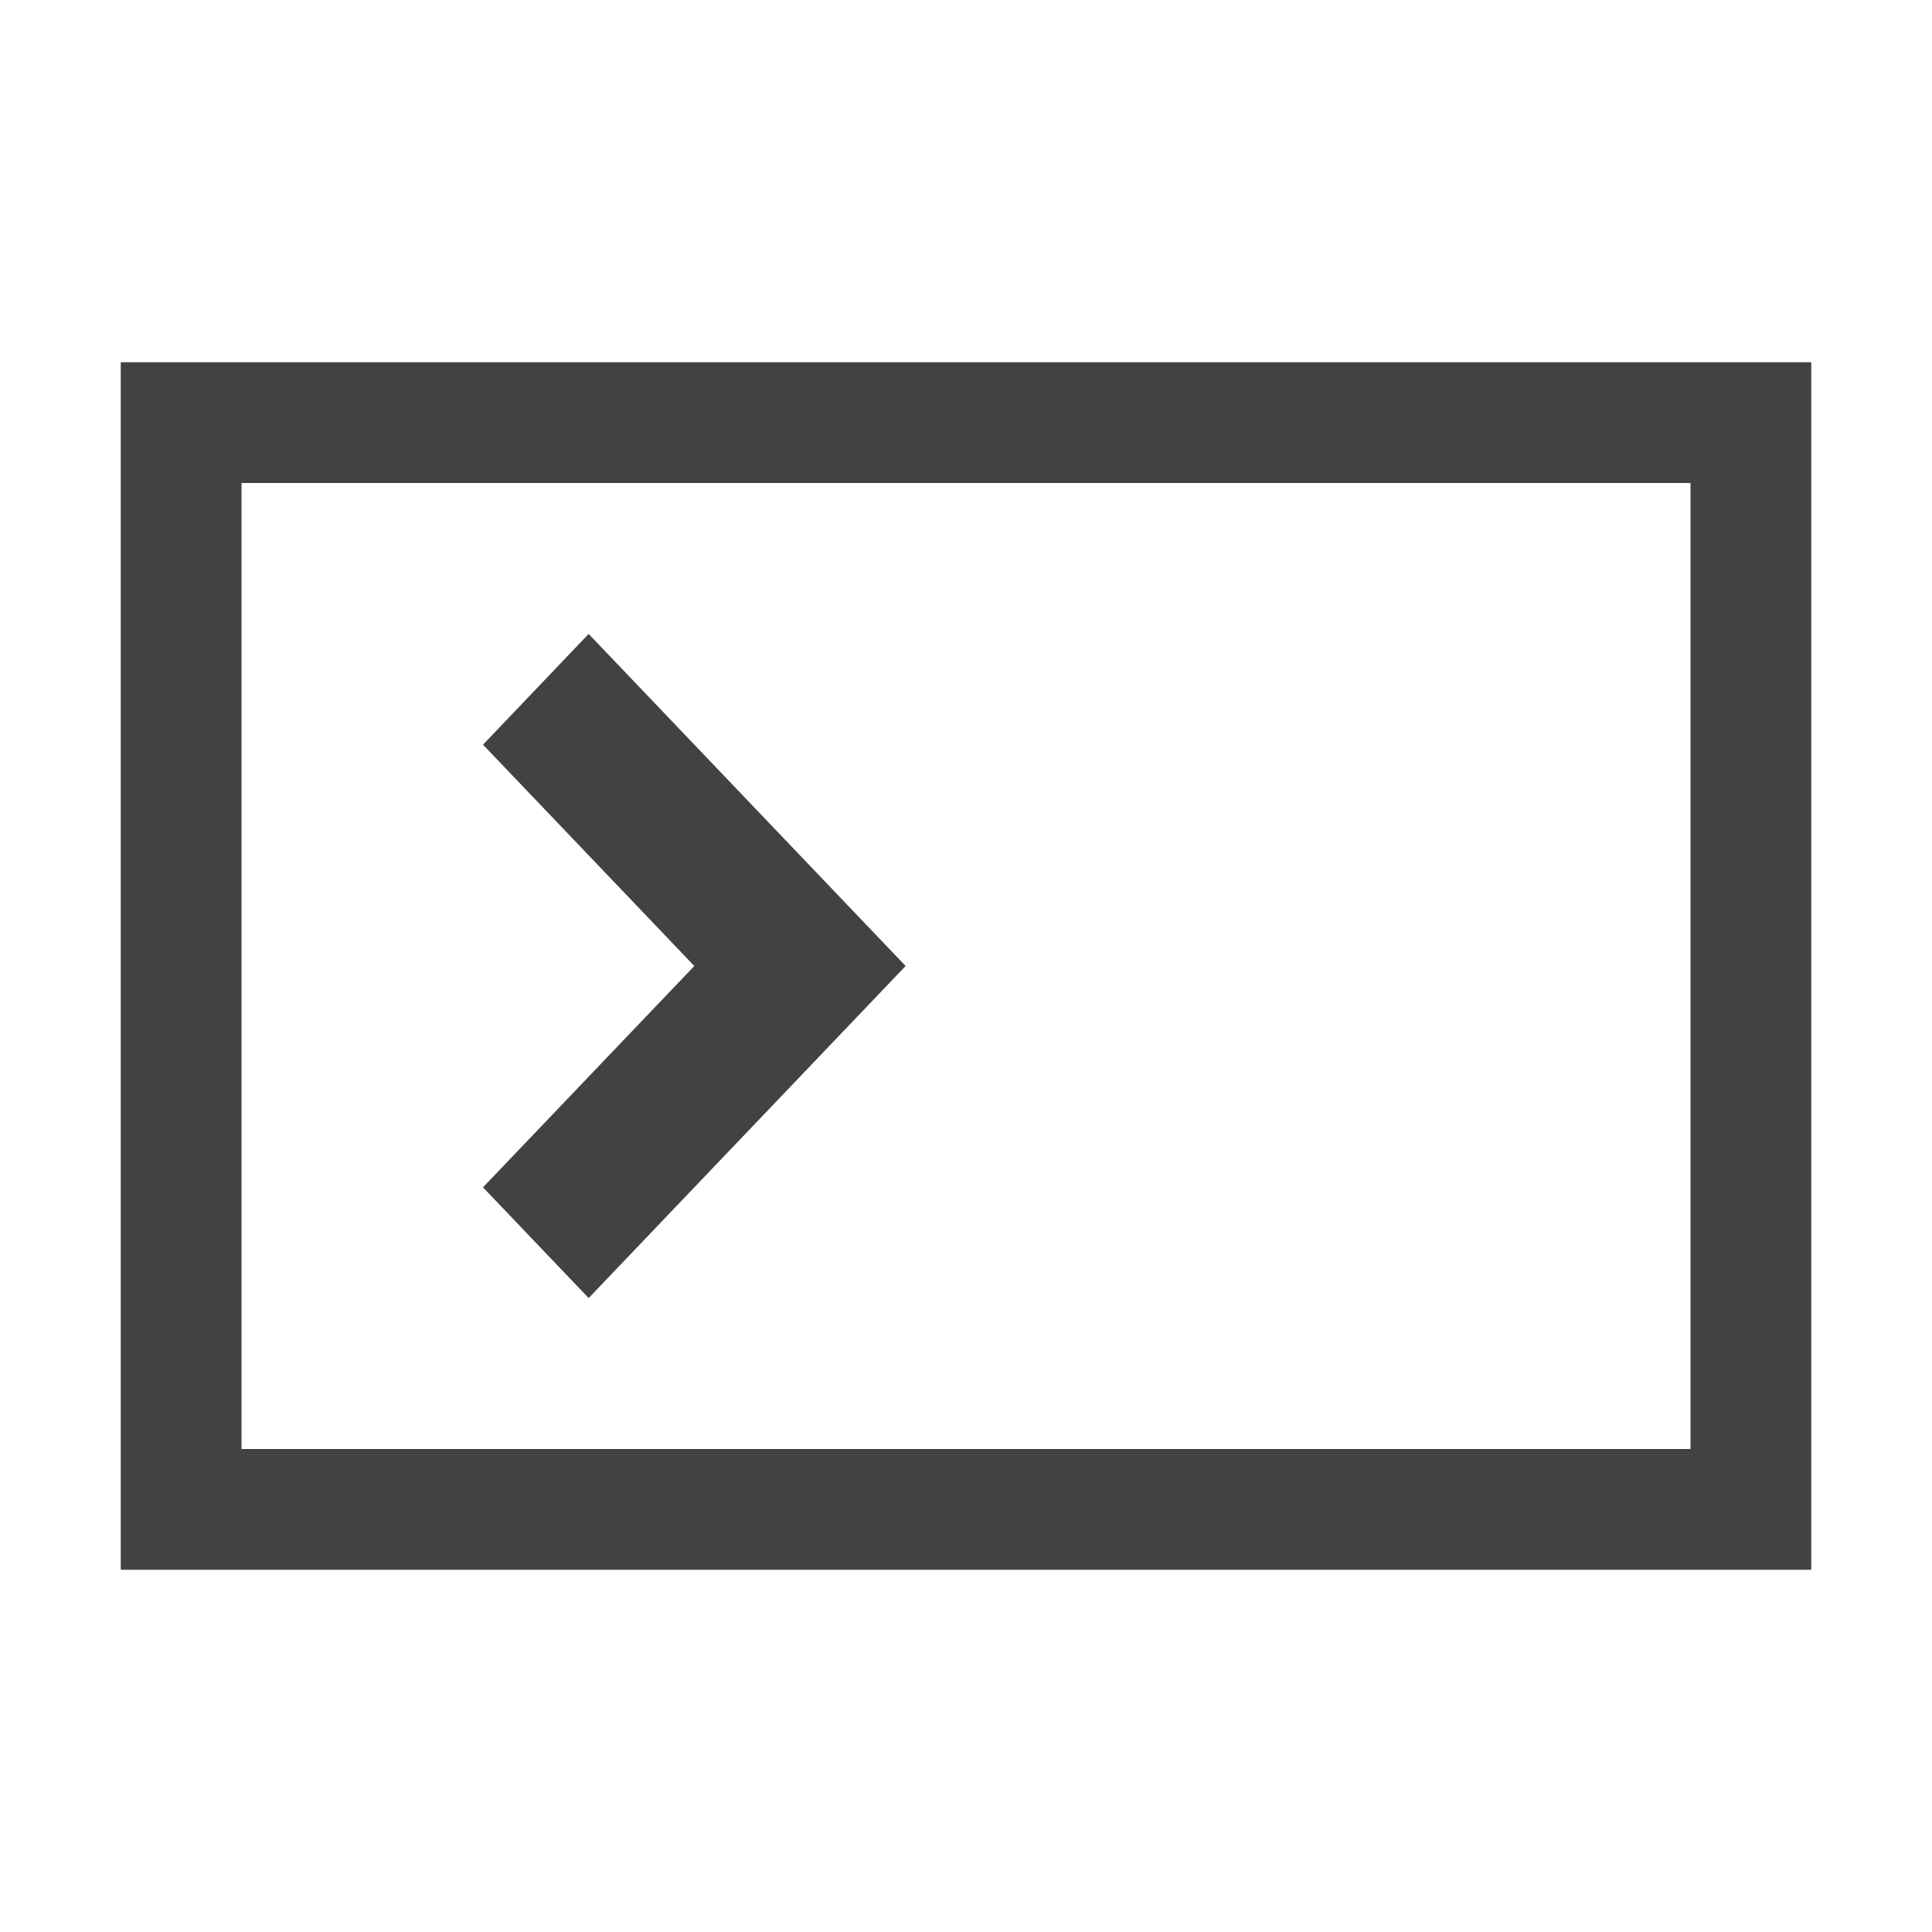 <svg xmlns="http://www.w3.org/2000/svg" viewBox="0 0 16 16"><defs><style>.icon-canvas-transparent,.icon-vs-out{fill:#f6f6f6}.icon-canvas-transparent{opacity:0}.icon-vs-bg{fill:#424242}</style></defs><title>repl</title><g id="canvas"><path d="M16,0V16H0V0Z" class="icon-canvas-transparent"/></g><g id="outline" style="display:none"><path d="M16,2V14H0V2Z" class="icon-vs-out"/></g><g id="iconBg"><path id="iconBg-2" d="M1,3V13H15V3Zm13,9H2V4H14ZM7.5,8,4.875,10.75,4,9.833,5.75,8,4,6.167l.875-.917Z" class="icon-vs-bg" data-name="iconBg"/></g></svg>